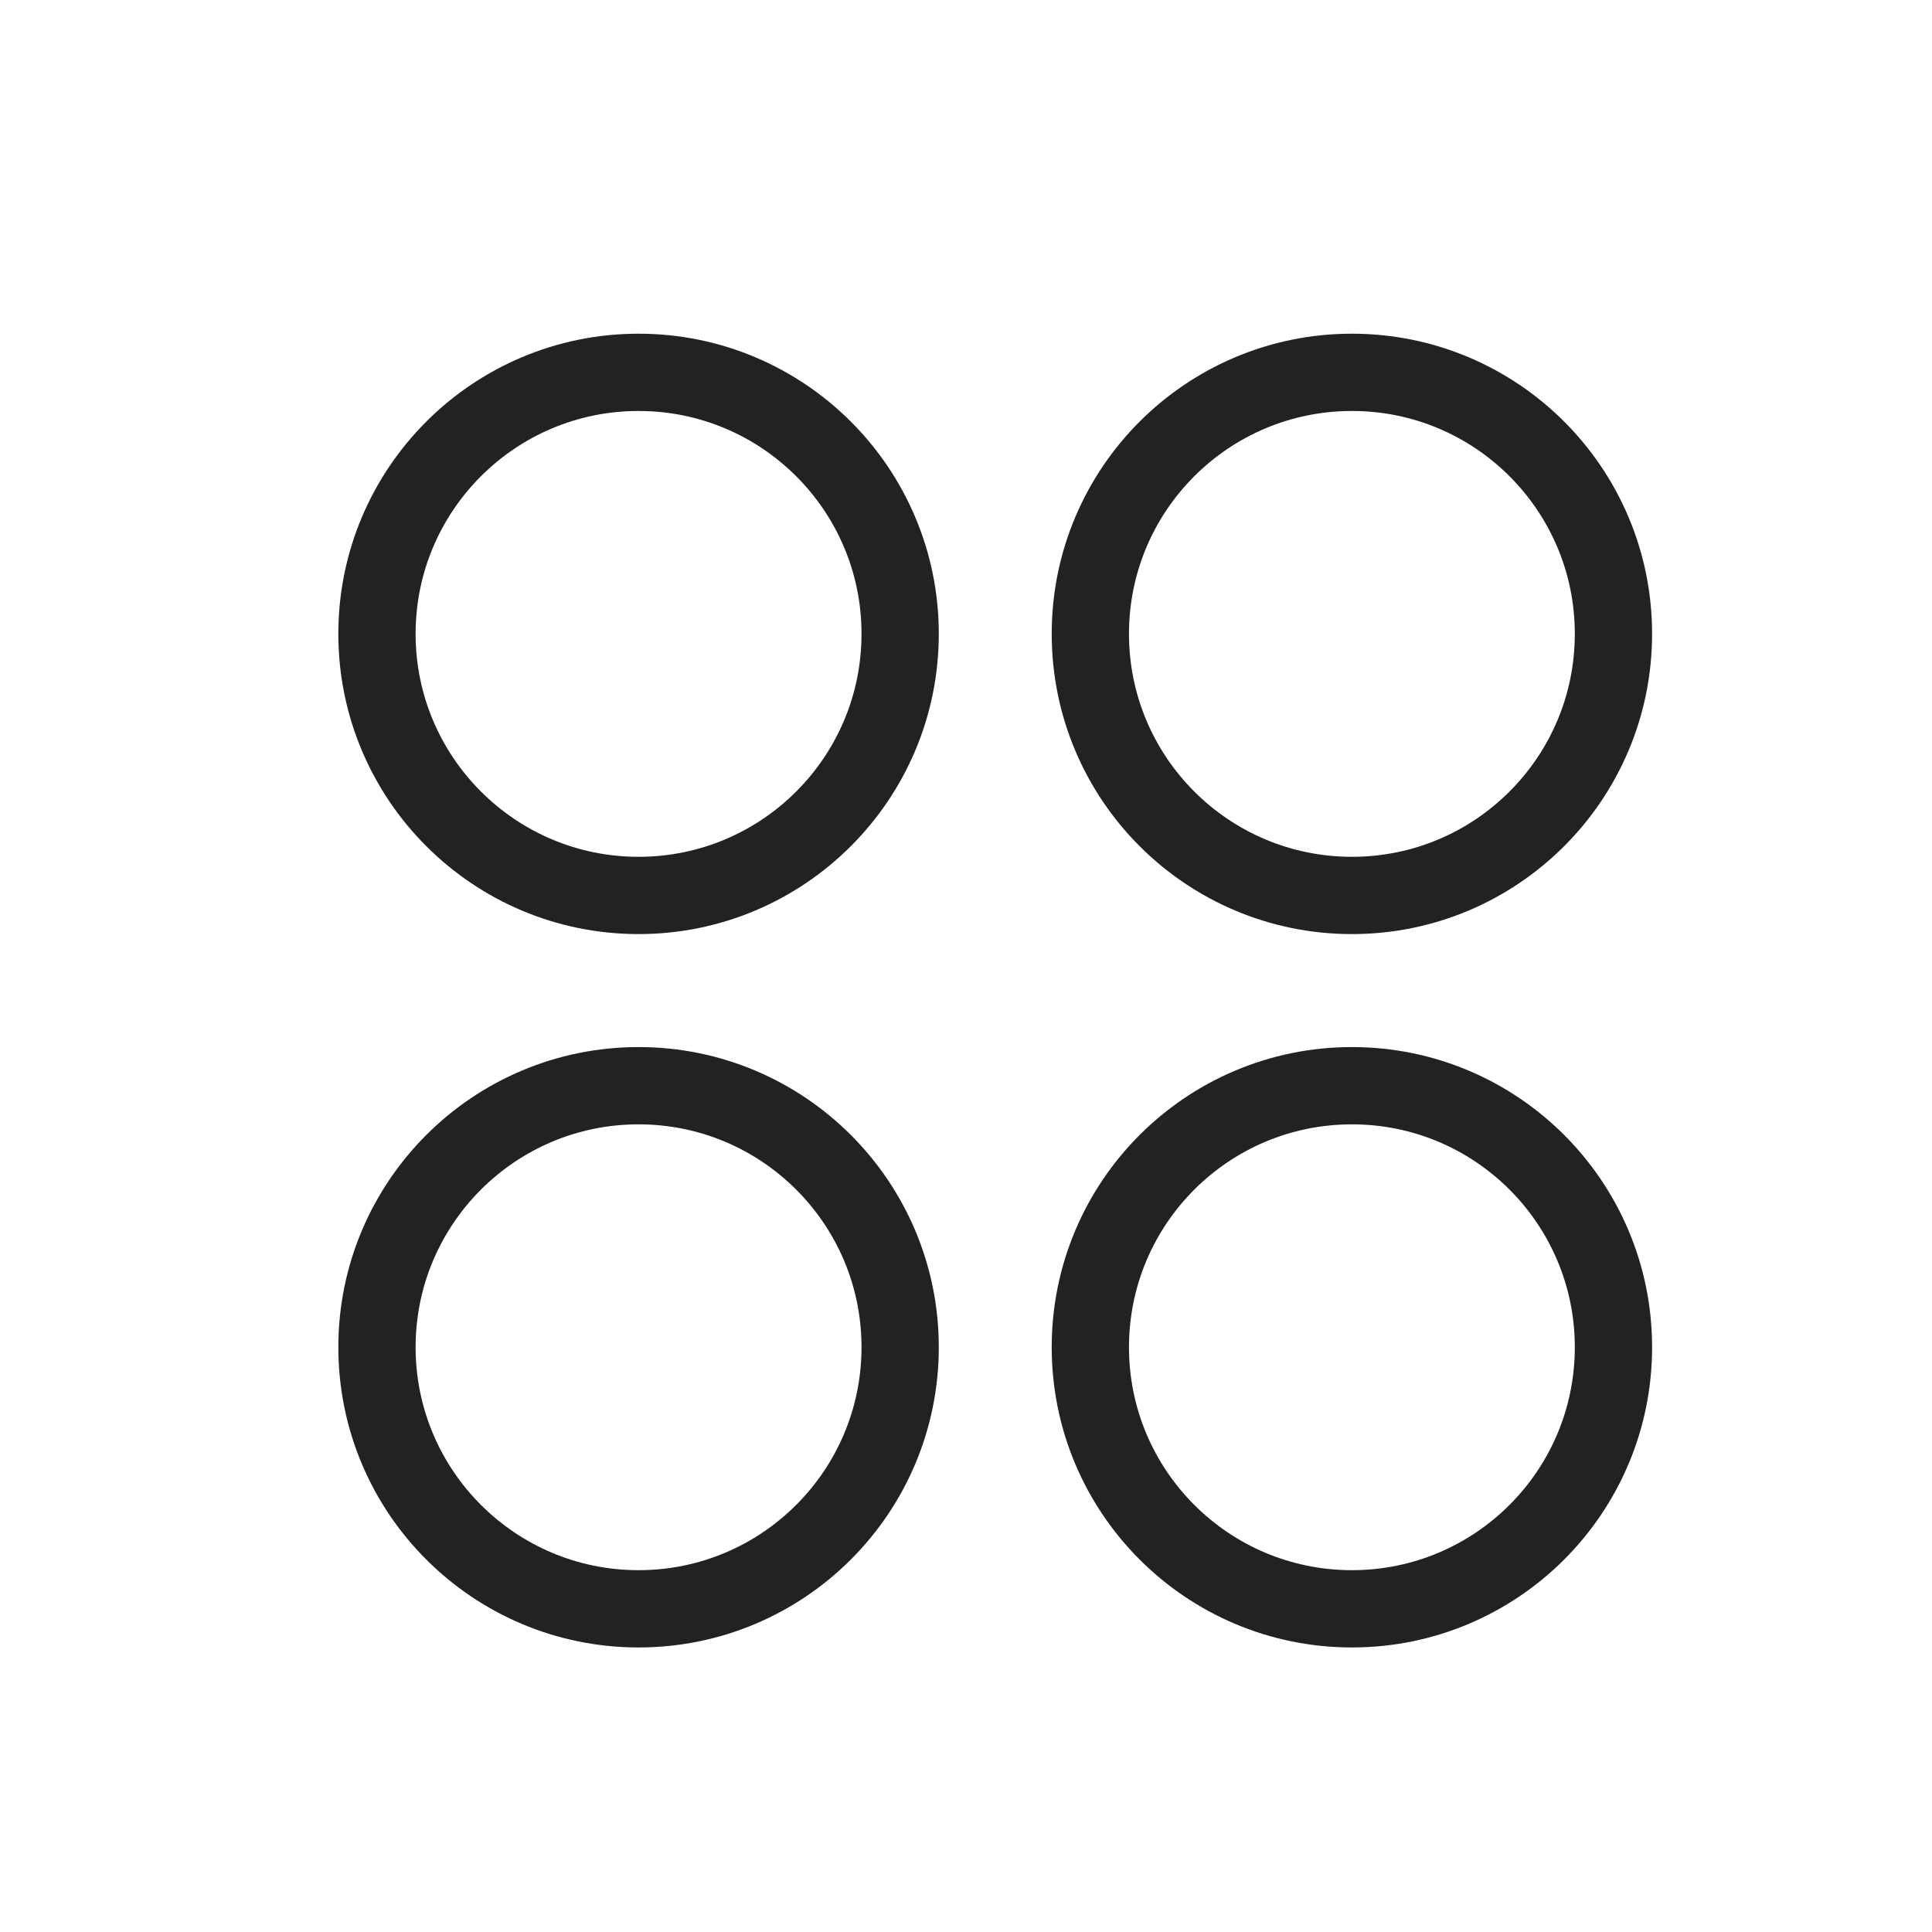 <svg width="25" height="25" viewBox="0 0 25 25" fill="none" xmlns="http://www.w3.org/2000/svg">
<path d="M8.263 11.587C10.132 11.587 11.648 10.072 11.648 8.202C11.648 6.333 10.132 4.818 8.263 4.818C6.394 4.818 4.878 6.333 4.878 8.202C4.878 10.072 6.394 11.587 8.263 11.587Z" stroke="#222222" stroke-linecap="round" stroke-linejoin="round"/>
<path d="M17.494 11.587C19.363 11.587 20.878 10.072 20.878 8.202C20.878 6.333 19.363 4.818 17.494 4.818C15.624 4.818 14.109 6.333 14.109 8.202C14.109 10.072 15.624 11.587 17.494 11.587Z" stroke="#222222" stroke-linecap="round" stroke-linejoin="round"/>
<path d="M8.263 20.818C10.132 20.818 11.648 19.303 11.648 17.433C11.648 15.564 10.132 14.049 8.263 14.049C6.394 14.049 4.878 15.564 4.878 17.433C4.878 19.303 6.394 20.818 8.263 20.818Z" stroke="#222222" stroke-linecap="round" stroke-linejoin="round"/>
<path d="M17.494 20.818C19.363 20.818 20.878 19.303 20.878 17.433C20.878 15.564 19.363 14.049 17.494 14.049C15.624 14.049 14.109 15.564 14.109 17.433C14.109 19.303 15.624 20.818 17.494 20.818Z" stroke="#222222" stroke-linecap="round" stroke-linejoin="round"/>
</svg>
